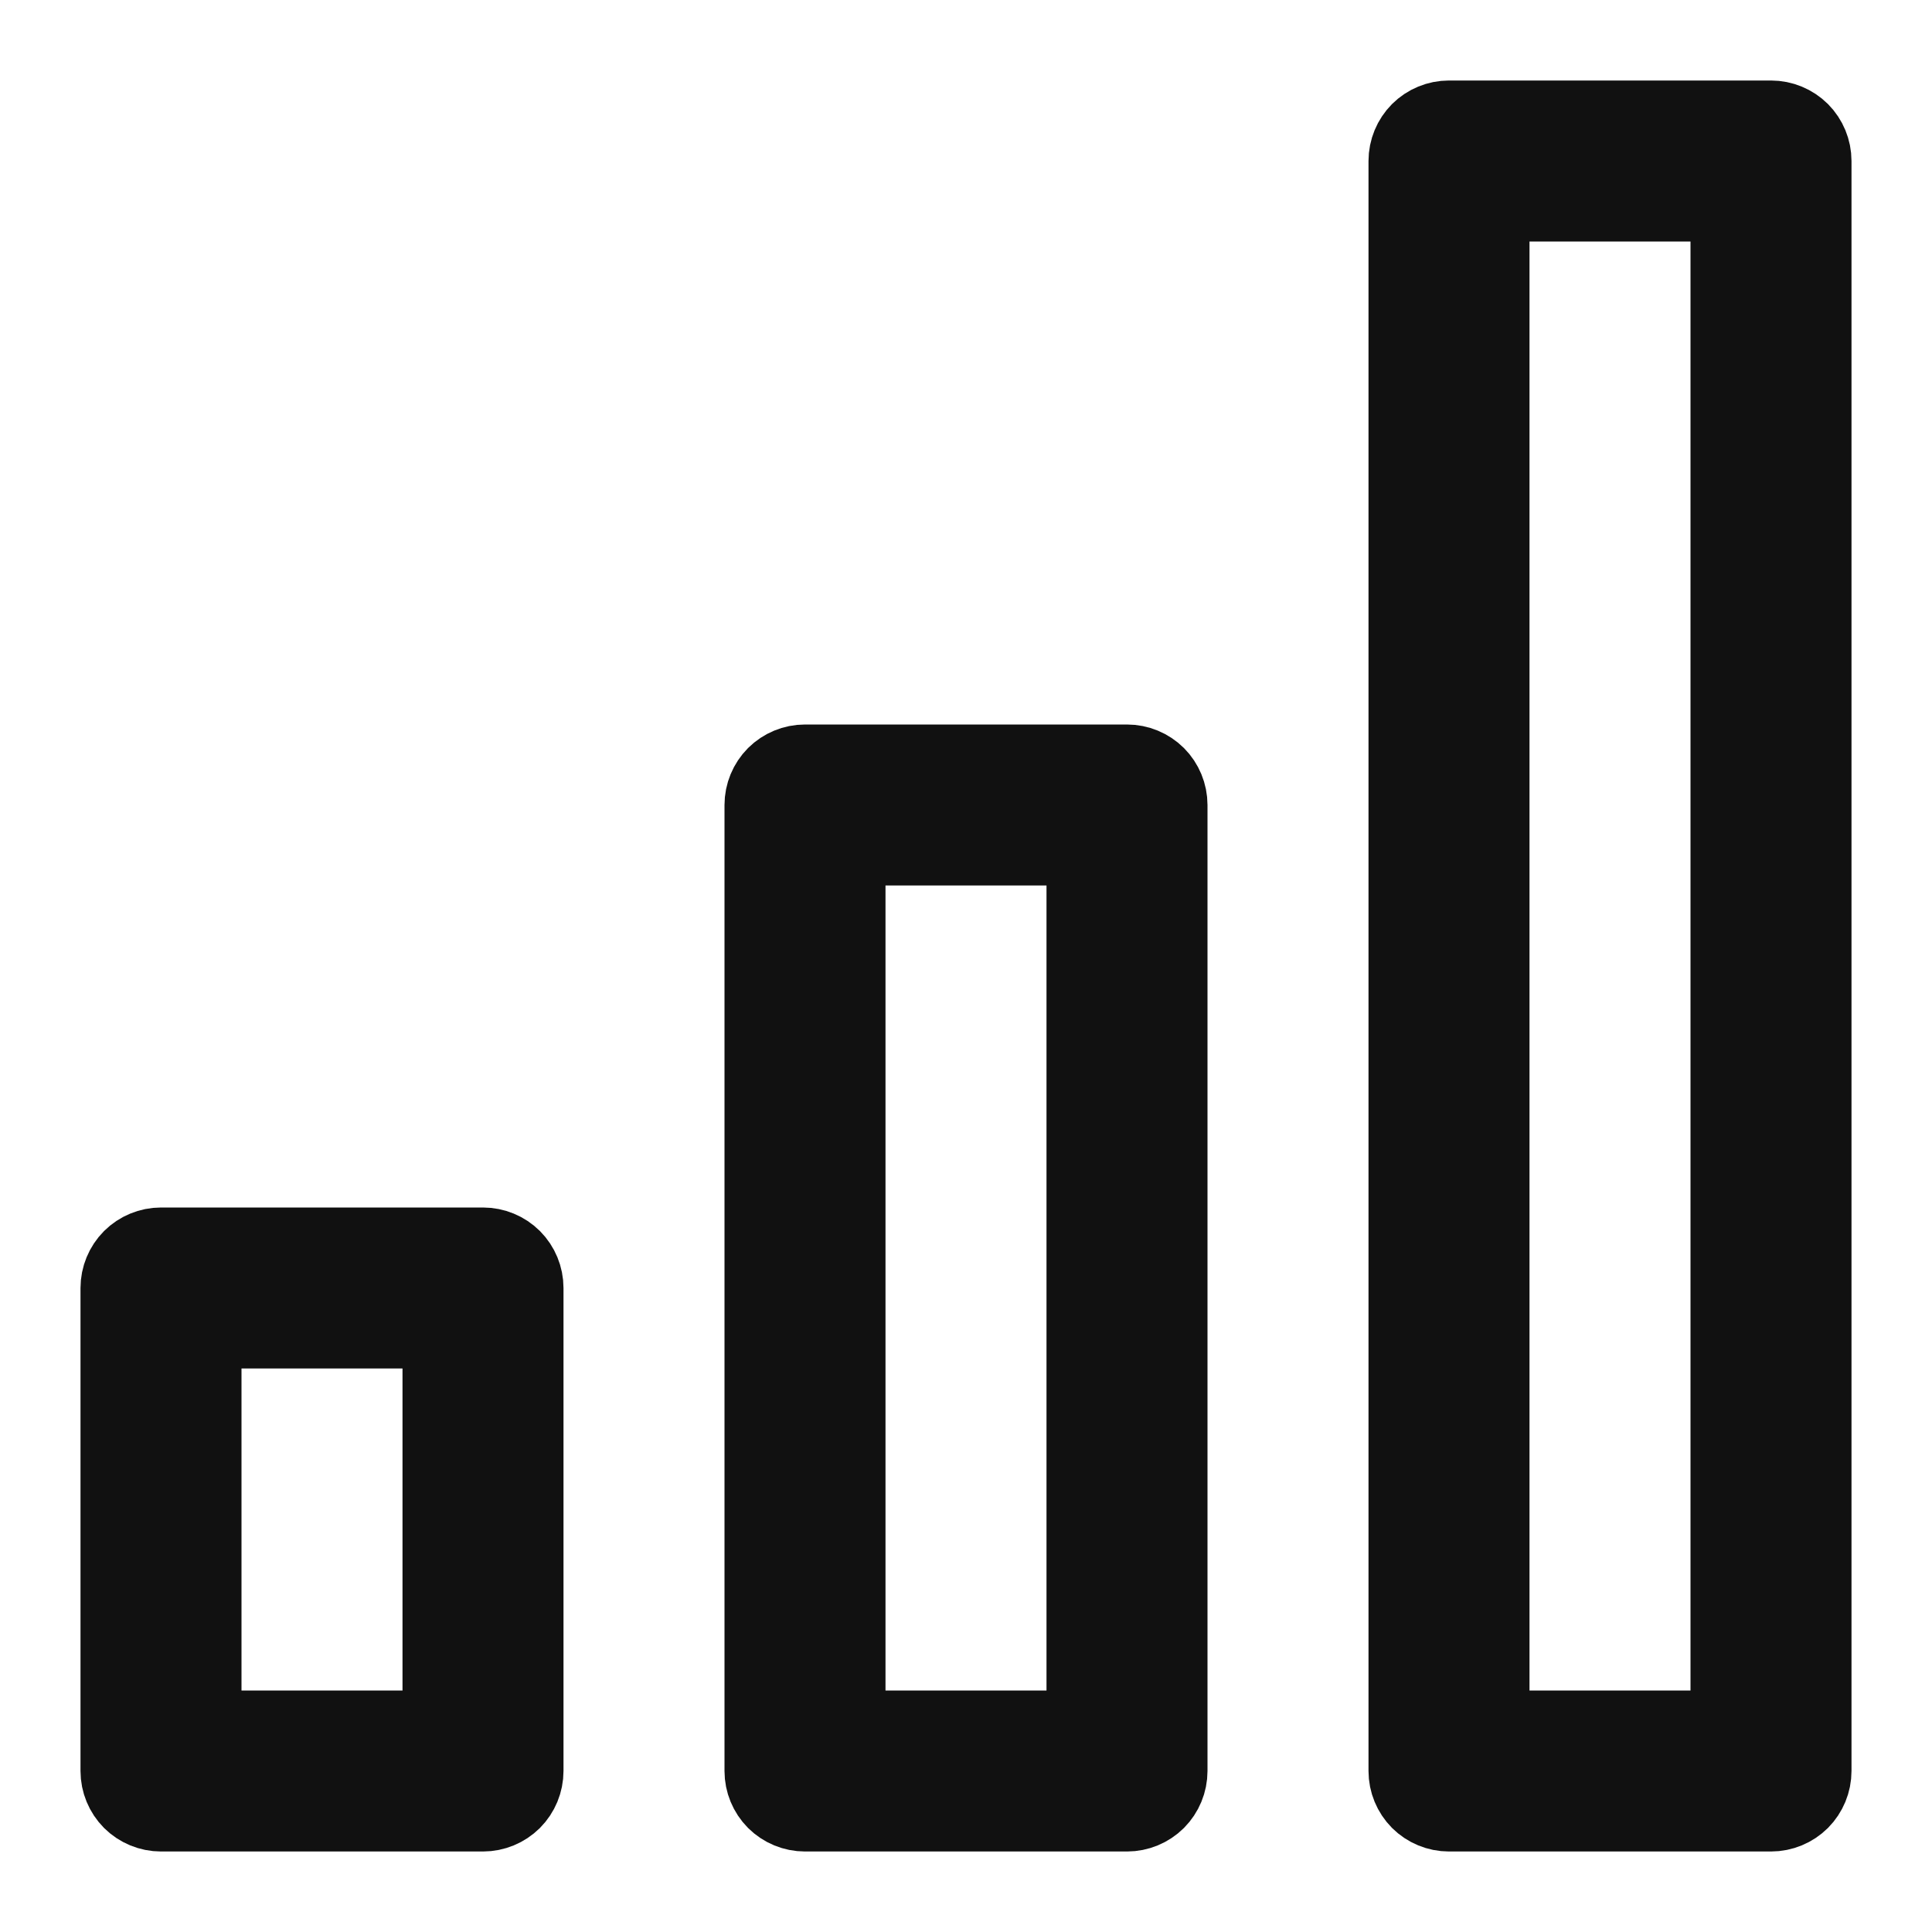 <svg width="24" height="24" viewBox="0 0 24 24" fill="none" xmlns="http://www.w3.org/2000/svg">
<path d="M13 21.5H13.5V21V11V10.5H13H11H10.5V11V21V21.5H11H13ZM21 21.5H21.5V21V3V2.5H21H19H18.5V3V21V21.5H19H21ZM5 21.5H5.5V21V17V16.5H5H3H2.5V17V21V21.5H3H5ZM10 9.5H14C14.133 9.5 14.26 9.553 14.354 9.646C14.447 9.74 14.5 9.867 14.5 10V22C14.5 22.133 14.447 22.26 14.354 22.354C14.26 22.447 14.133 22.5 14 22.5H10C9.867 22.5 9.74 22.447 9.646 22.354C9.553 22.26 9.5 22.133 9.5 22V10C9.5 9.867 9.553 9.74 9.646 9.646C9.74 9.553 9.867 9.5 10 9.5ZM18 1.5H22C22.133 1.5 22.26 1.553 22.354 1.646C22.447 1.74 22.5 1.867 22.5 2V22C22.5 22.133 22.447 22.26 22.354 22.354C22.26 22.447 22.133 22.5 22 22.5H18C17.867 22.5 17.74 22.447 17.646 22.354C17.553 22.26 17.5 22.133 17.5 22V2C17.5 1.867 17.553 1.74 17.646 1.646C17.74 1.553 17.867 1.5 18 1.5ZM2 15.5H6C6.133 15.5 6.26 15.553 6.354 15.646C6.447 15.74 6.5 15.867 6.5 16V22C6.5 22.133 6.447 22.26 6.354 22.354C6.26 22.447 6.133 22.5 6 22.5H2C1.867 22.5 1.74 22.447 1.646 22.354C1.553 22.26 1.5 22.133 1.5 22V16C1.5 15.867 1.553 15.74 1.646 15.646C1.74 15.553 1.867 15.5 2 15.5Z" fill="#111111" stroke="#111111"/>
</svg>
